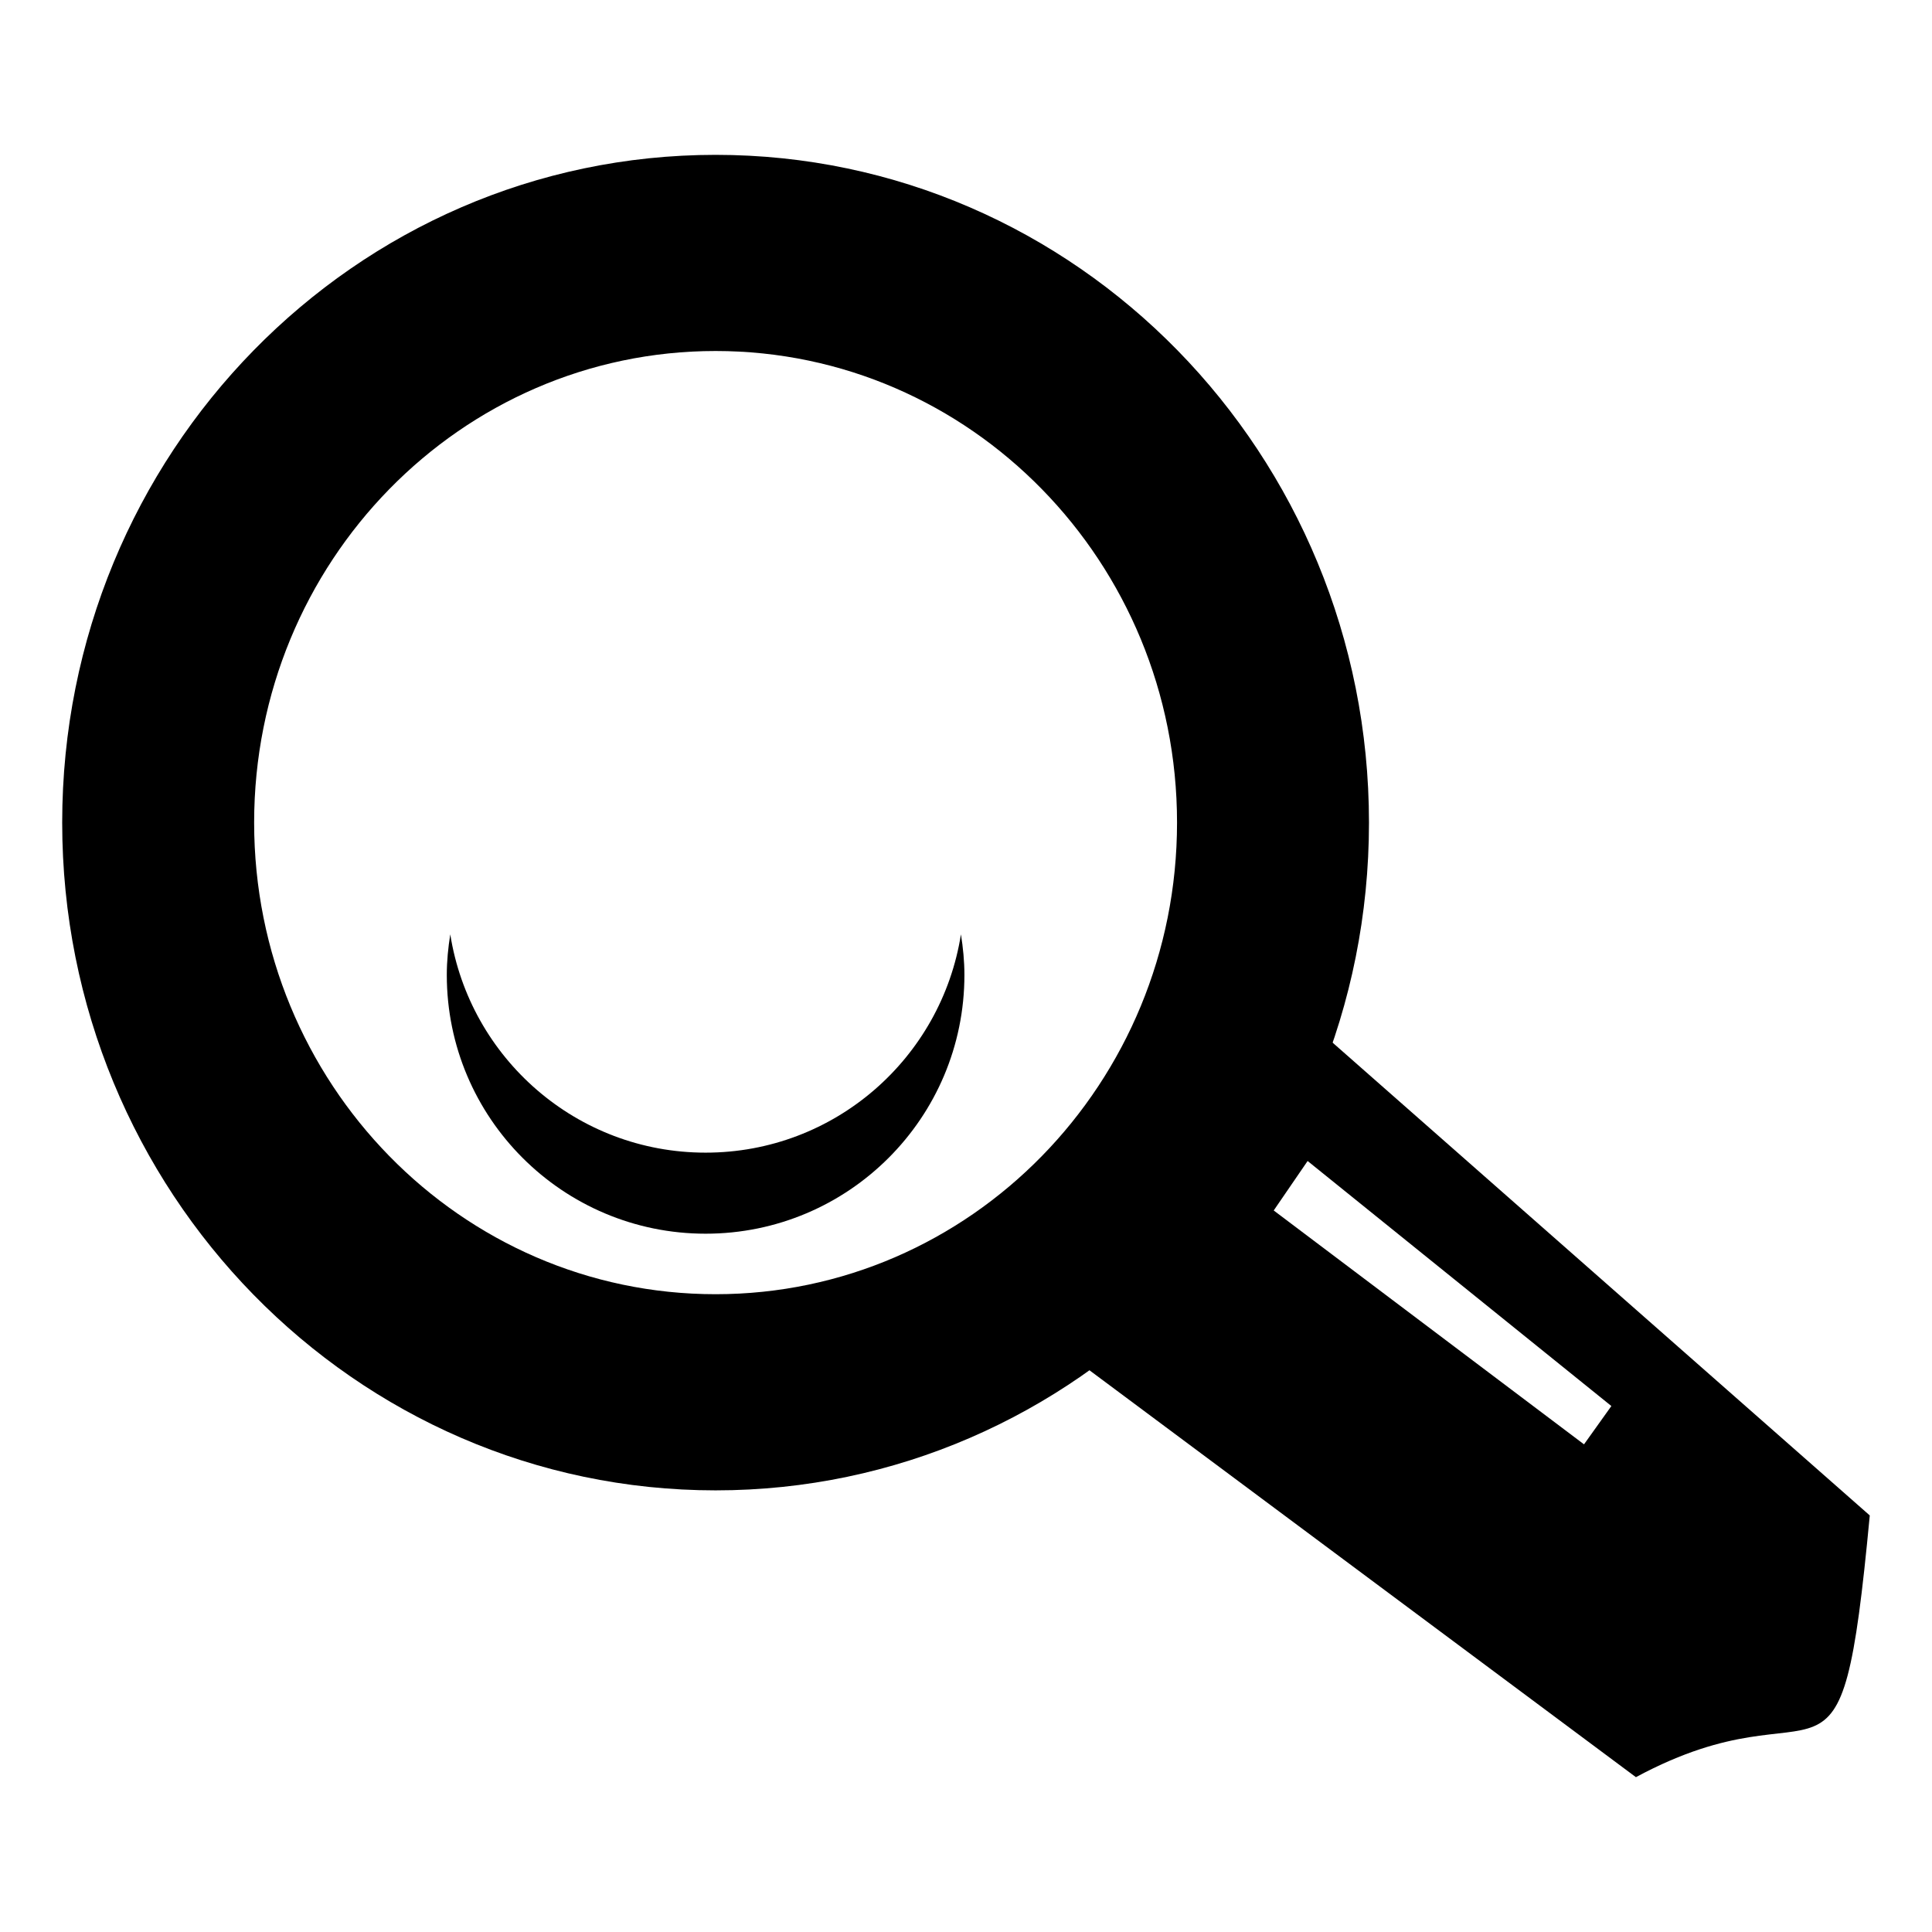<svg xmlns="http://www.w3.org/2000/svg" xmlns:xlink="http://www.w3.org/1999/xlink" version="1.1" x="0px" y="0px" viewBox="0 0 100 100" enable-background="new 0 0 100 100" xml:space="preserve"><path d="M37.039,8.015c-18.678,0-33.82,15.475-33.82,34.563c0,19.089,15.142,34.563,33.82,34.563s33.819-15.475,33.819-34.563  C70.858,23.49,55.717,8.015,37.039,8.015z M37.039,66.988c-13.191,0-23.885-10.931-23.885-24.41c0-13.48,10.694-24.41,23.885-24.41  c13.19,0,23.884,10.93,23.884,24.41C60.923,56.058,50.229,66.988,37.039,66.988z"></path><path d="M68.53,53.575L56.061,70.68l28.614,21.306c9.936-5.353,10.556,2.86,12.104-13.547L68.53,53.575z M81.988,74.759  L65.927,62.654l1.755-2.561l15.722,12.683L81.988,74.759z"></path><path d="M36.522,59.661c-6.682,0-12.207-4.9-13.216-11.3c-0.109,0.686-0.18,1.382-0.18,2.099c0,7.398,5.998,13.396,13.396,13.396  s13.396-5.998,13.396-13.396c0-0.716-0.071-1.413-0.18-2.099C48.729,54.761,43.204,59.661,36.522,59.661z"></path><path d="M79.394,133.75c-18.501,0-33.5,14.998-33.5,33.5s14.999,33.5,33.5,33.5s33.5-14.998,33.5-33.5S97.895,133.75,79.394,133.75z   M79.394,192.766c-14.092,0-25.516-11.424-25.516-25.516s11.424-25.516,25.516-25.516s25.516,11.424,25.516,25.516  S93.485,192.766,79.394,192.766z"></path><ellipse cx="79.908" cy="167.777" rx="17.252" ry="16.777"></ellipse><polygon points="93,198 118.766,218.519 126.2,218.519 103.863,183.842 "></polygon></svg>